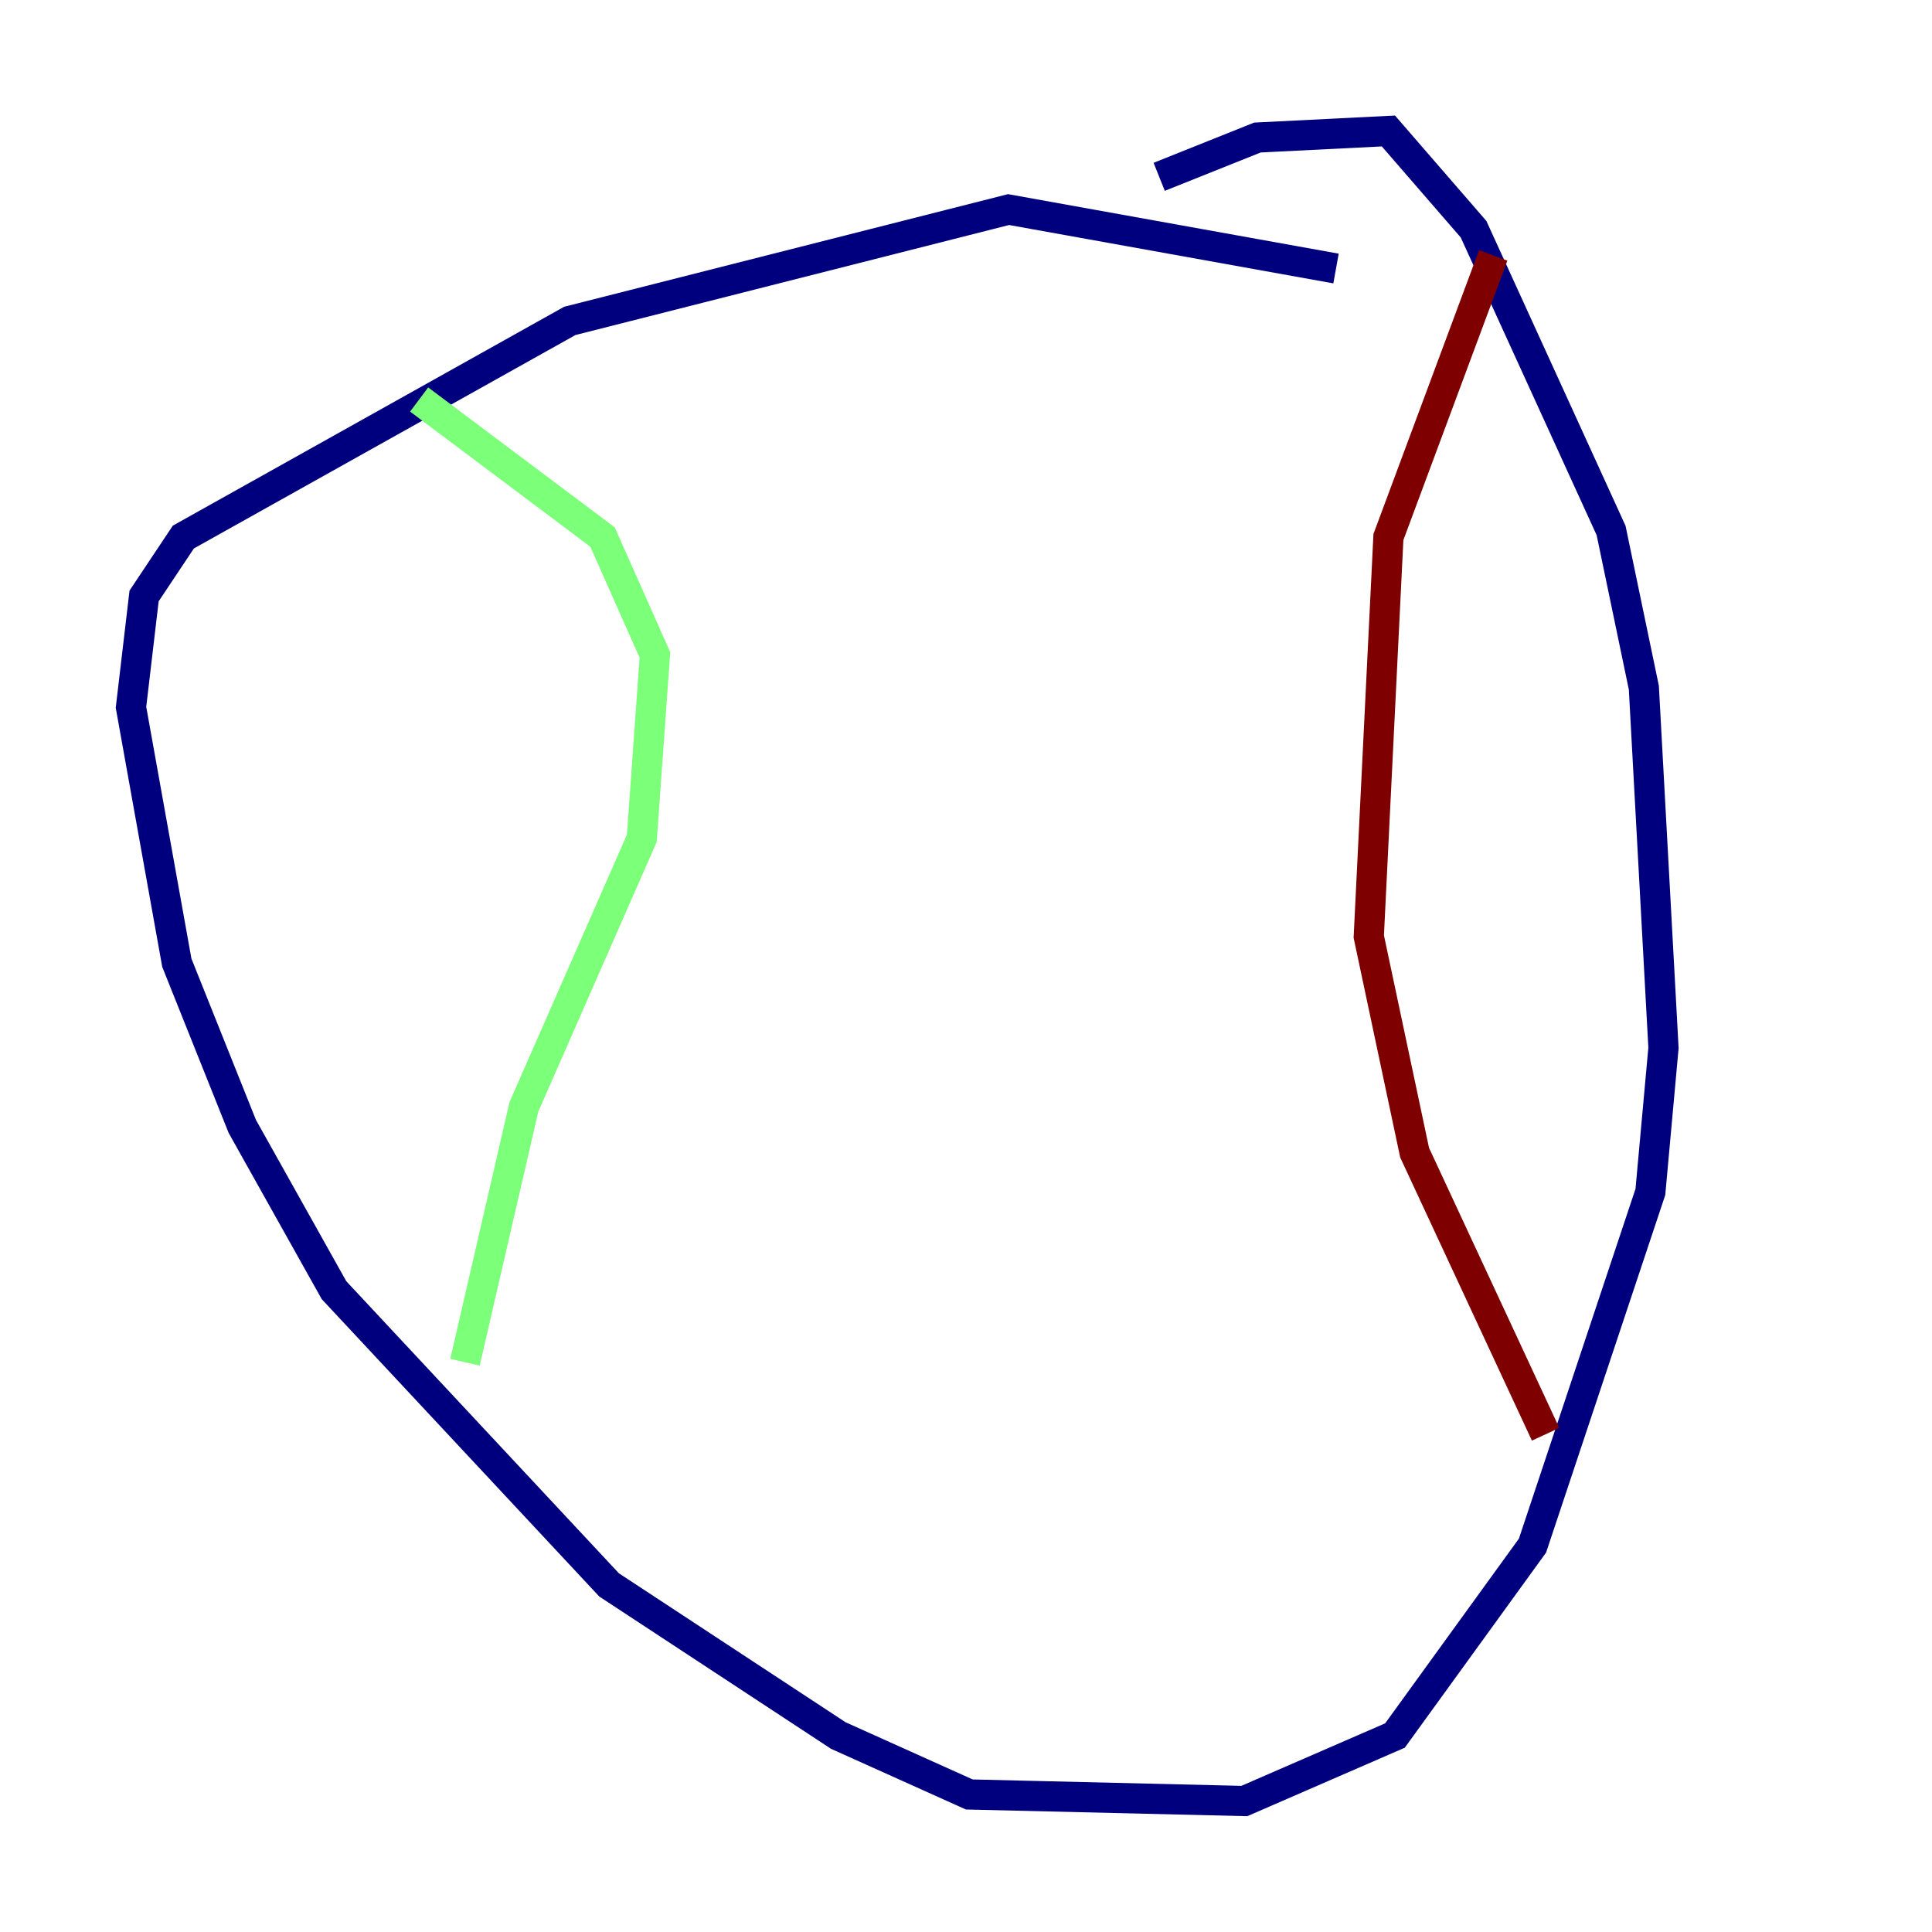<?xml version="1.0" encoding="utf-8" ?>
<svg baseProfile="tiny" height="128" version="1.2" viewBox="0,0,128,128" width="128" xmlns="http://www.w3.org/2000/svg" xmlns:ev="http://www.w3.org/2001/xml-events" xmlns:xlink="http://www.w3.org/1999/xlink"><defs /><polyline fill="none" points="88.515,17.79 66.82,13.885 37.749,21.261 12.149,35.58 9.546,39.485 8.678,46.861 11.715,63.783 16.054,74.63 22.129,85.478 40.352,105.003 55.539,114.983 64.217,118.888 82.441,119.322 92.42,114.983 101.532,102.4 109.342,78.969 110.21,69.424 108.909,45.559 106.739,35.146 97.627,15.186 91.986,8.678 83.308,9.112 76.8,11.715" stroke="#00007f" stroke-width="2" /><polyline fill="none" points="27.77,26.468 39.919,35.58 43.39,43.39 42.522,55.539 34.712,73.329 30.807,90.251" stroke="#7cff79" stroke-width="2" /><polyline fill="none" points="98.929,16.922 91.986,35.58 90.685,62.047 93.722,76.366 102.4,95.024" stroke="#7f0000" stroke-width="2" /></svg>